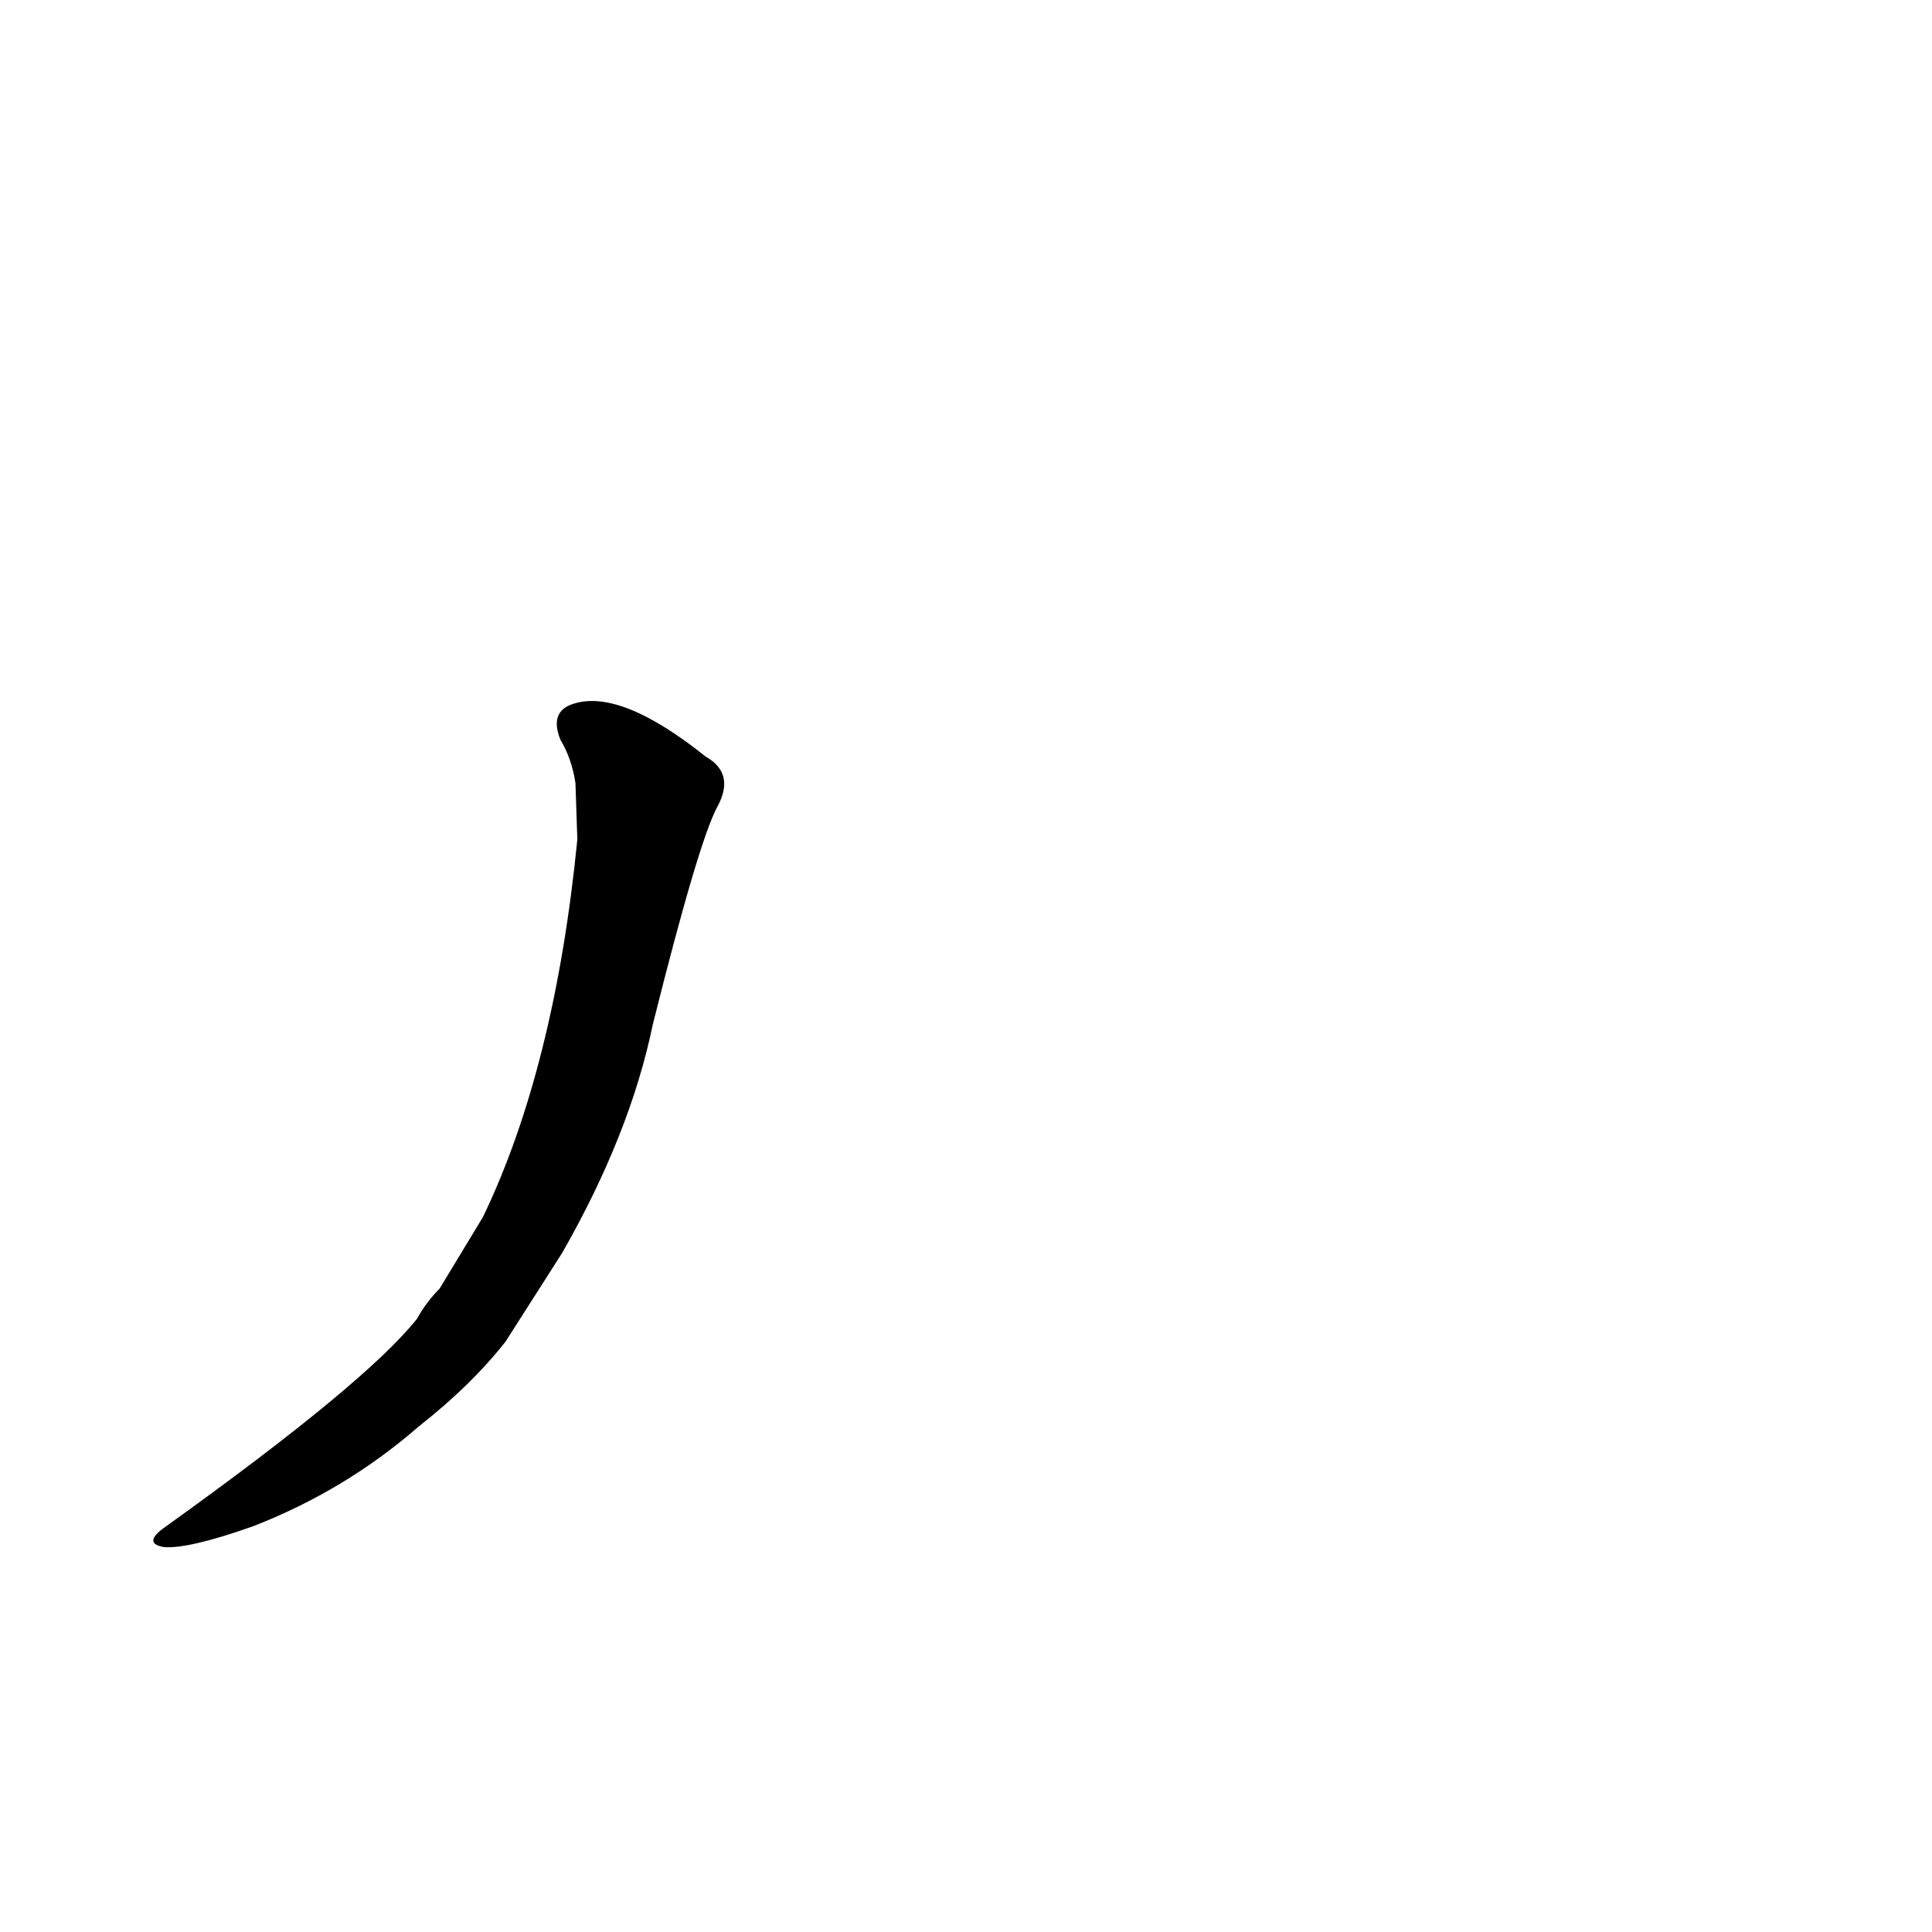 <?xml version='1.0' encoding='utf-8'?>
<svg xmlns="http://www.w3.org/2000/svg" version="1.1" viewBox="0 0 1024 1024"><g transform="scale(1, -1) translate(0, -900)"><path d="M 233 217 Q 226 210 221 201 Q 194 167 88 91 Q 75 82 87 80 Q 100 79 134 91 Q 183 110 222 144 Q 250 166 268 189 L 298 236 Q 334 299 346 357 Q 370 453 380 472 Q 390 490 374 499 Q 329 535 304 527 Q 291 523 297 508 Q 303 498 305 485 L 306 455 Q 294 334 256 255 L 233 217 Z" fill="black" /></g></svg>